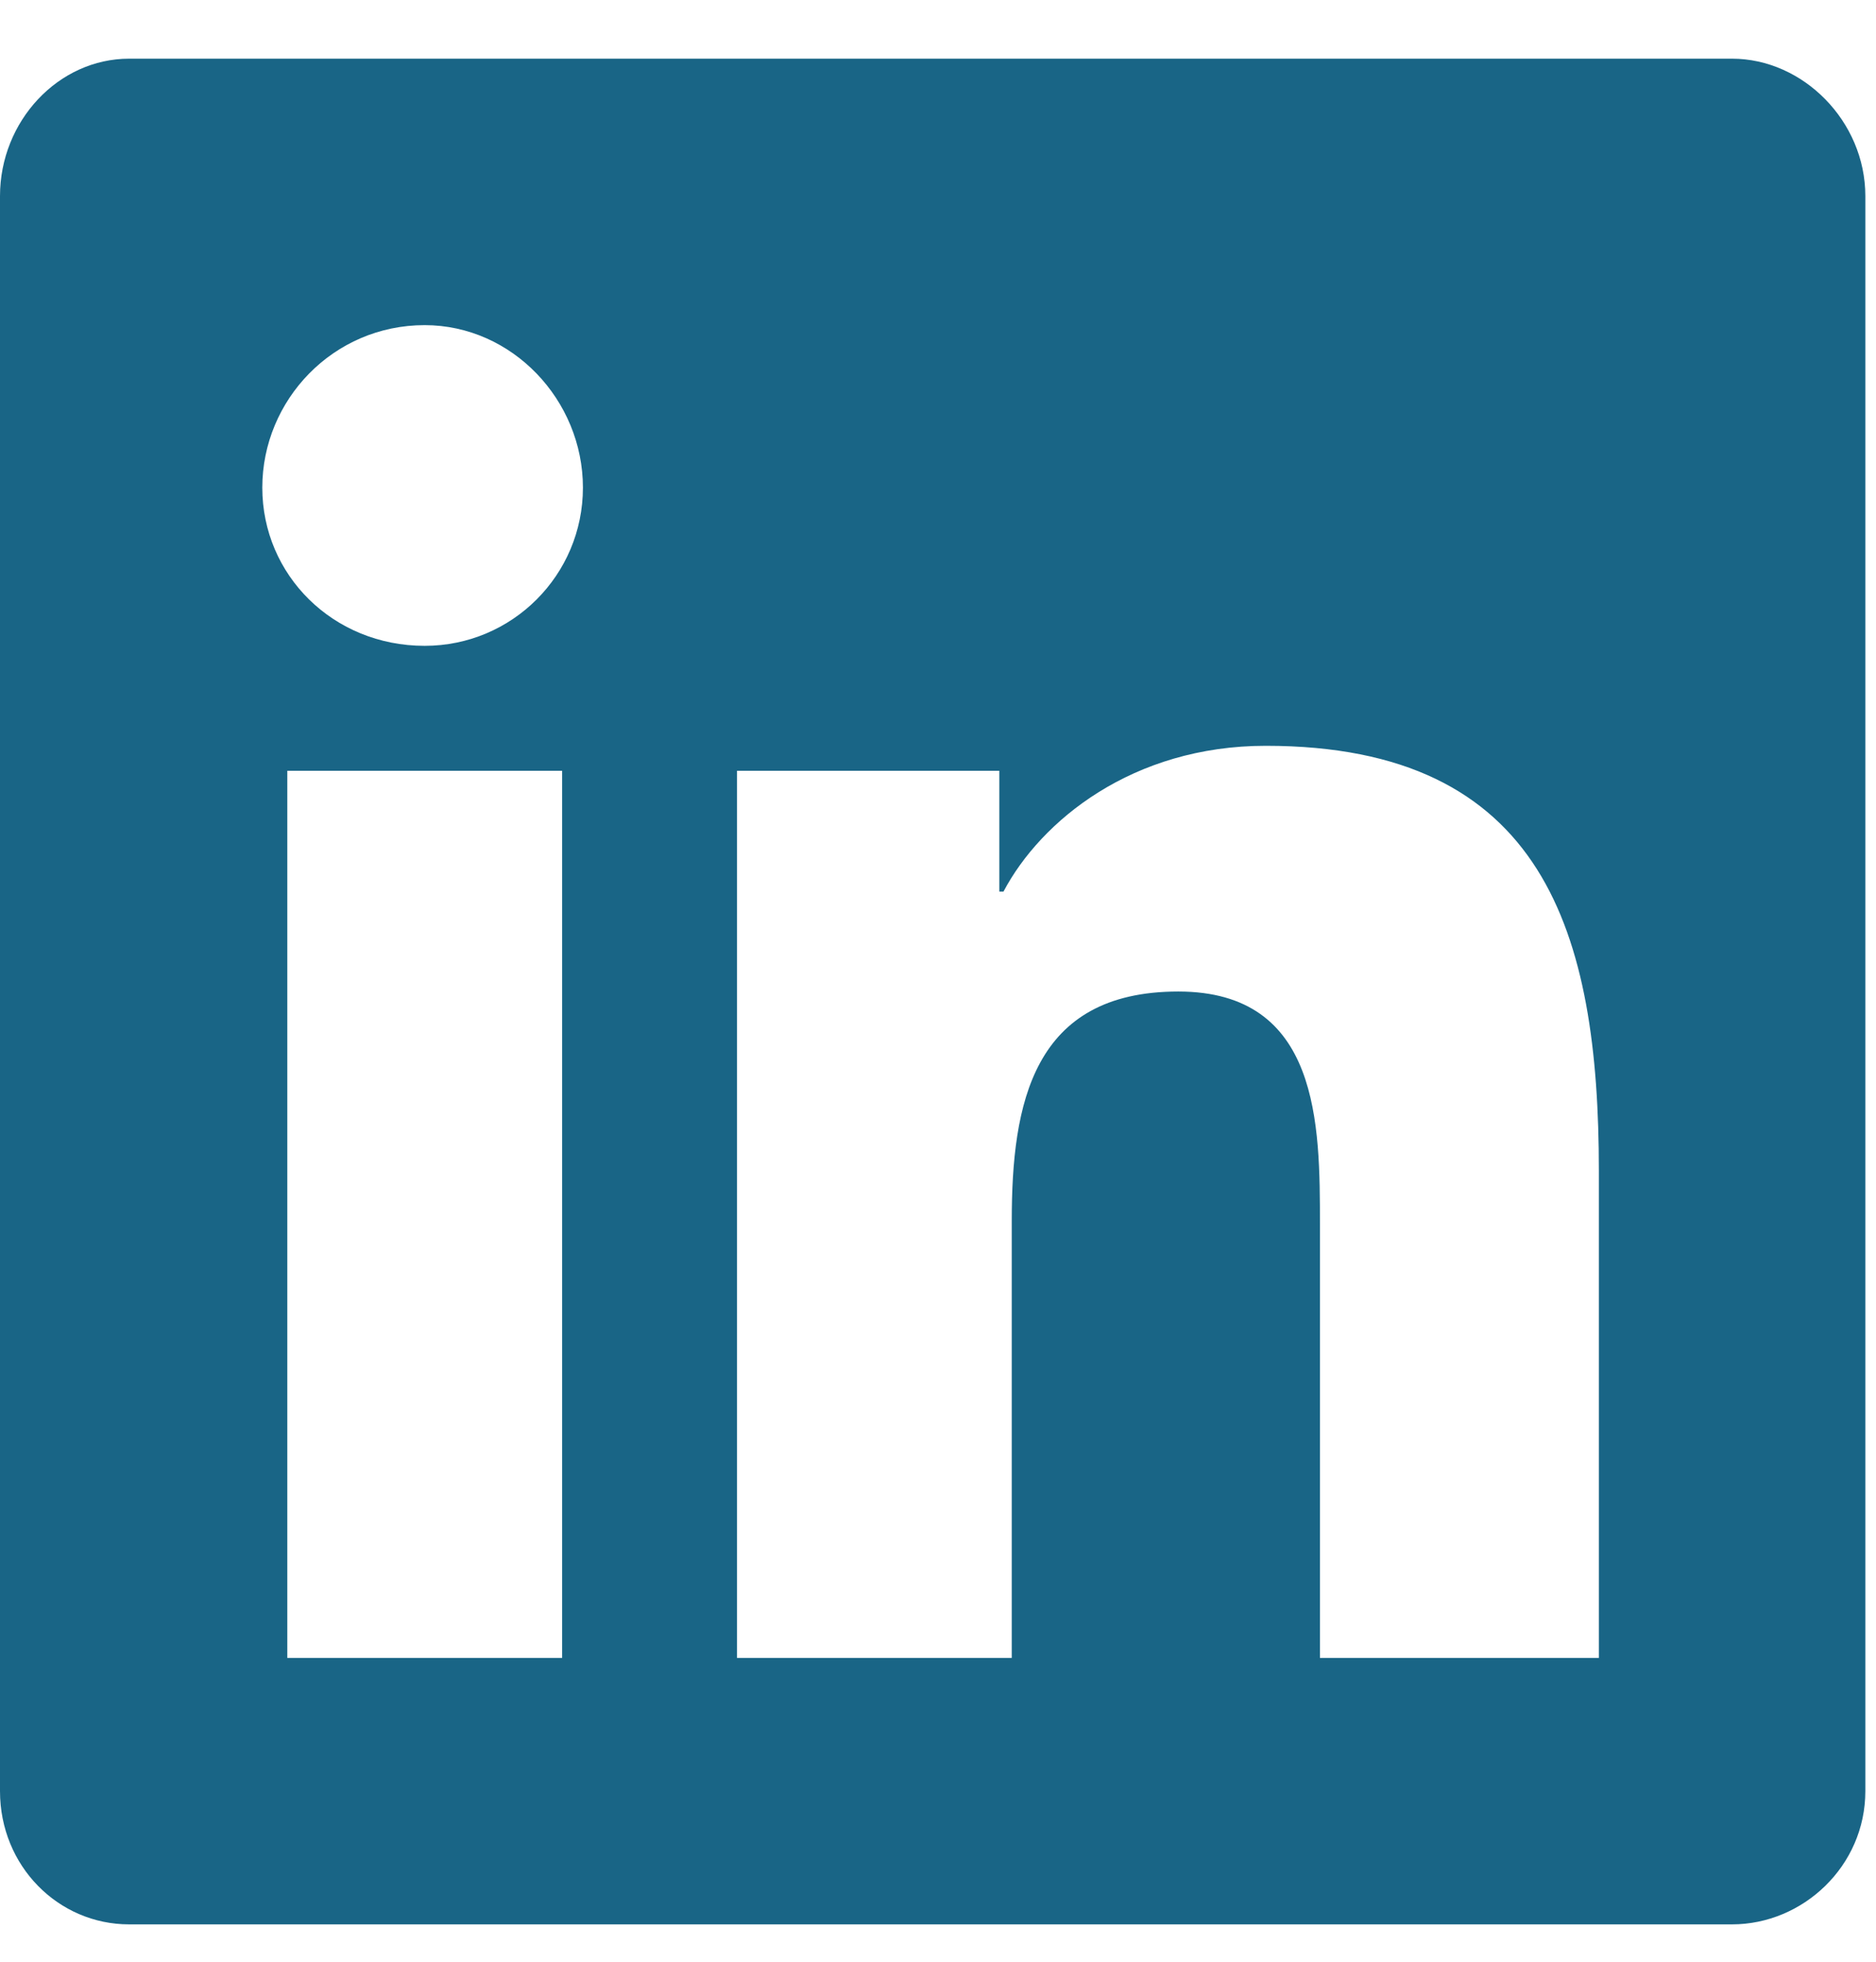 <svg width="22" height="23" viewBox="0 0 22 23" fill="none" xmlns="http://www.w3.org/2000/svg">
<path d="M20.312 0.688H1.514C0.684 0.688 0 1.42 0 2.299V21C0 21.879 0.684 22.562 1.514 22.562H20.312C21.143 22.562 21.875 21.879 21.875 21V2.299C21.875 1.42 21.143 0.688 20.312 0.688ZM6.592 19.438H3.369V9.037H6.592V19.438ZM4.98 7.572C3.906 7.572 3.076 6.742 3.076 5.717C3.076 4.691 3.906 3.812 4.98 3.812C6.006 3.812 6.836 4.691 6.836 5.717C6.836 6.742 6.006 7.572 4.98 7.572ZM18.75 19.438H15.479V14.359C15.479 13.188 15.479 11.625 13.818 11.625C12.109 11.625 11.865 12.943 11.865 14.31V19.438H8.643V9.037H11.719V10.453H11.768C12.207 9.623 13.281 8.744 14.844 8.744C18.115 8.744 18.75 10.941 18.75 13.725V19.438Z" fill="#196586"/>
</svg>
